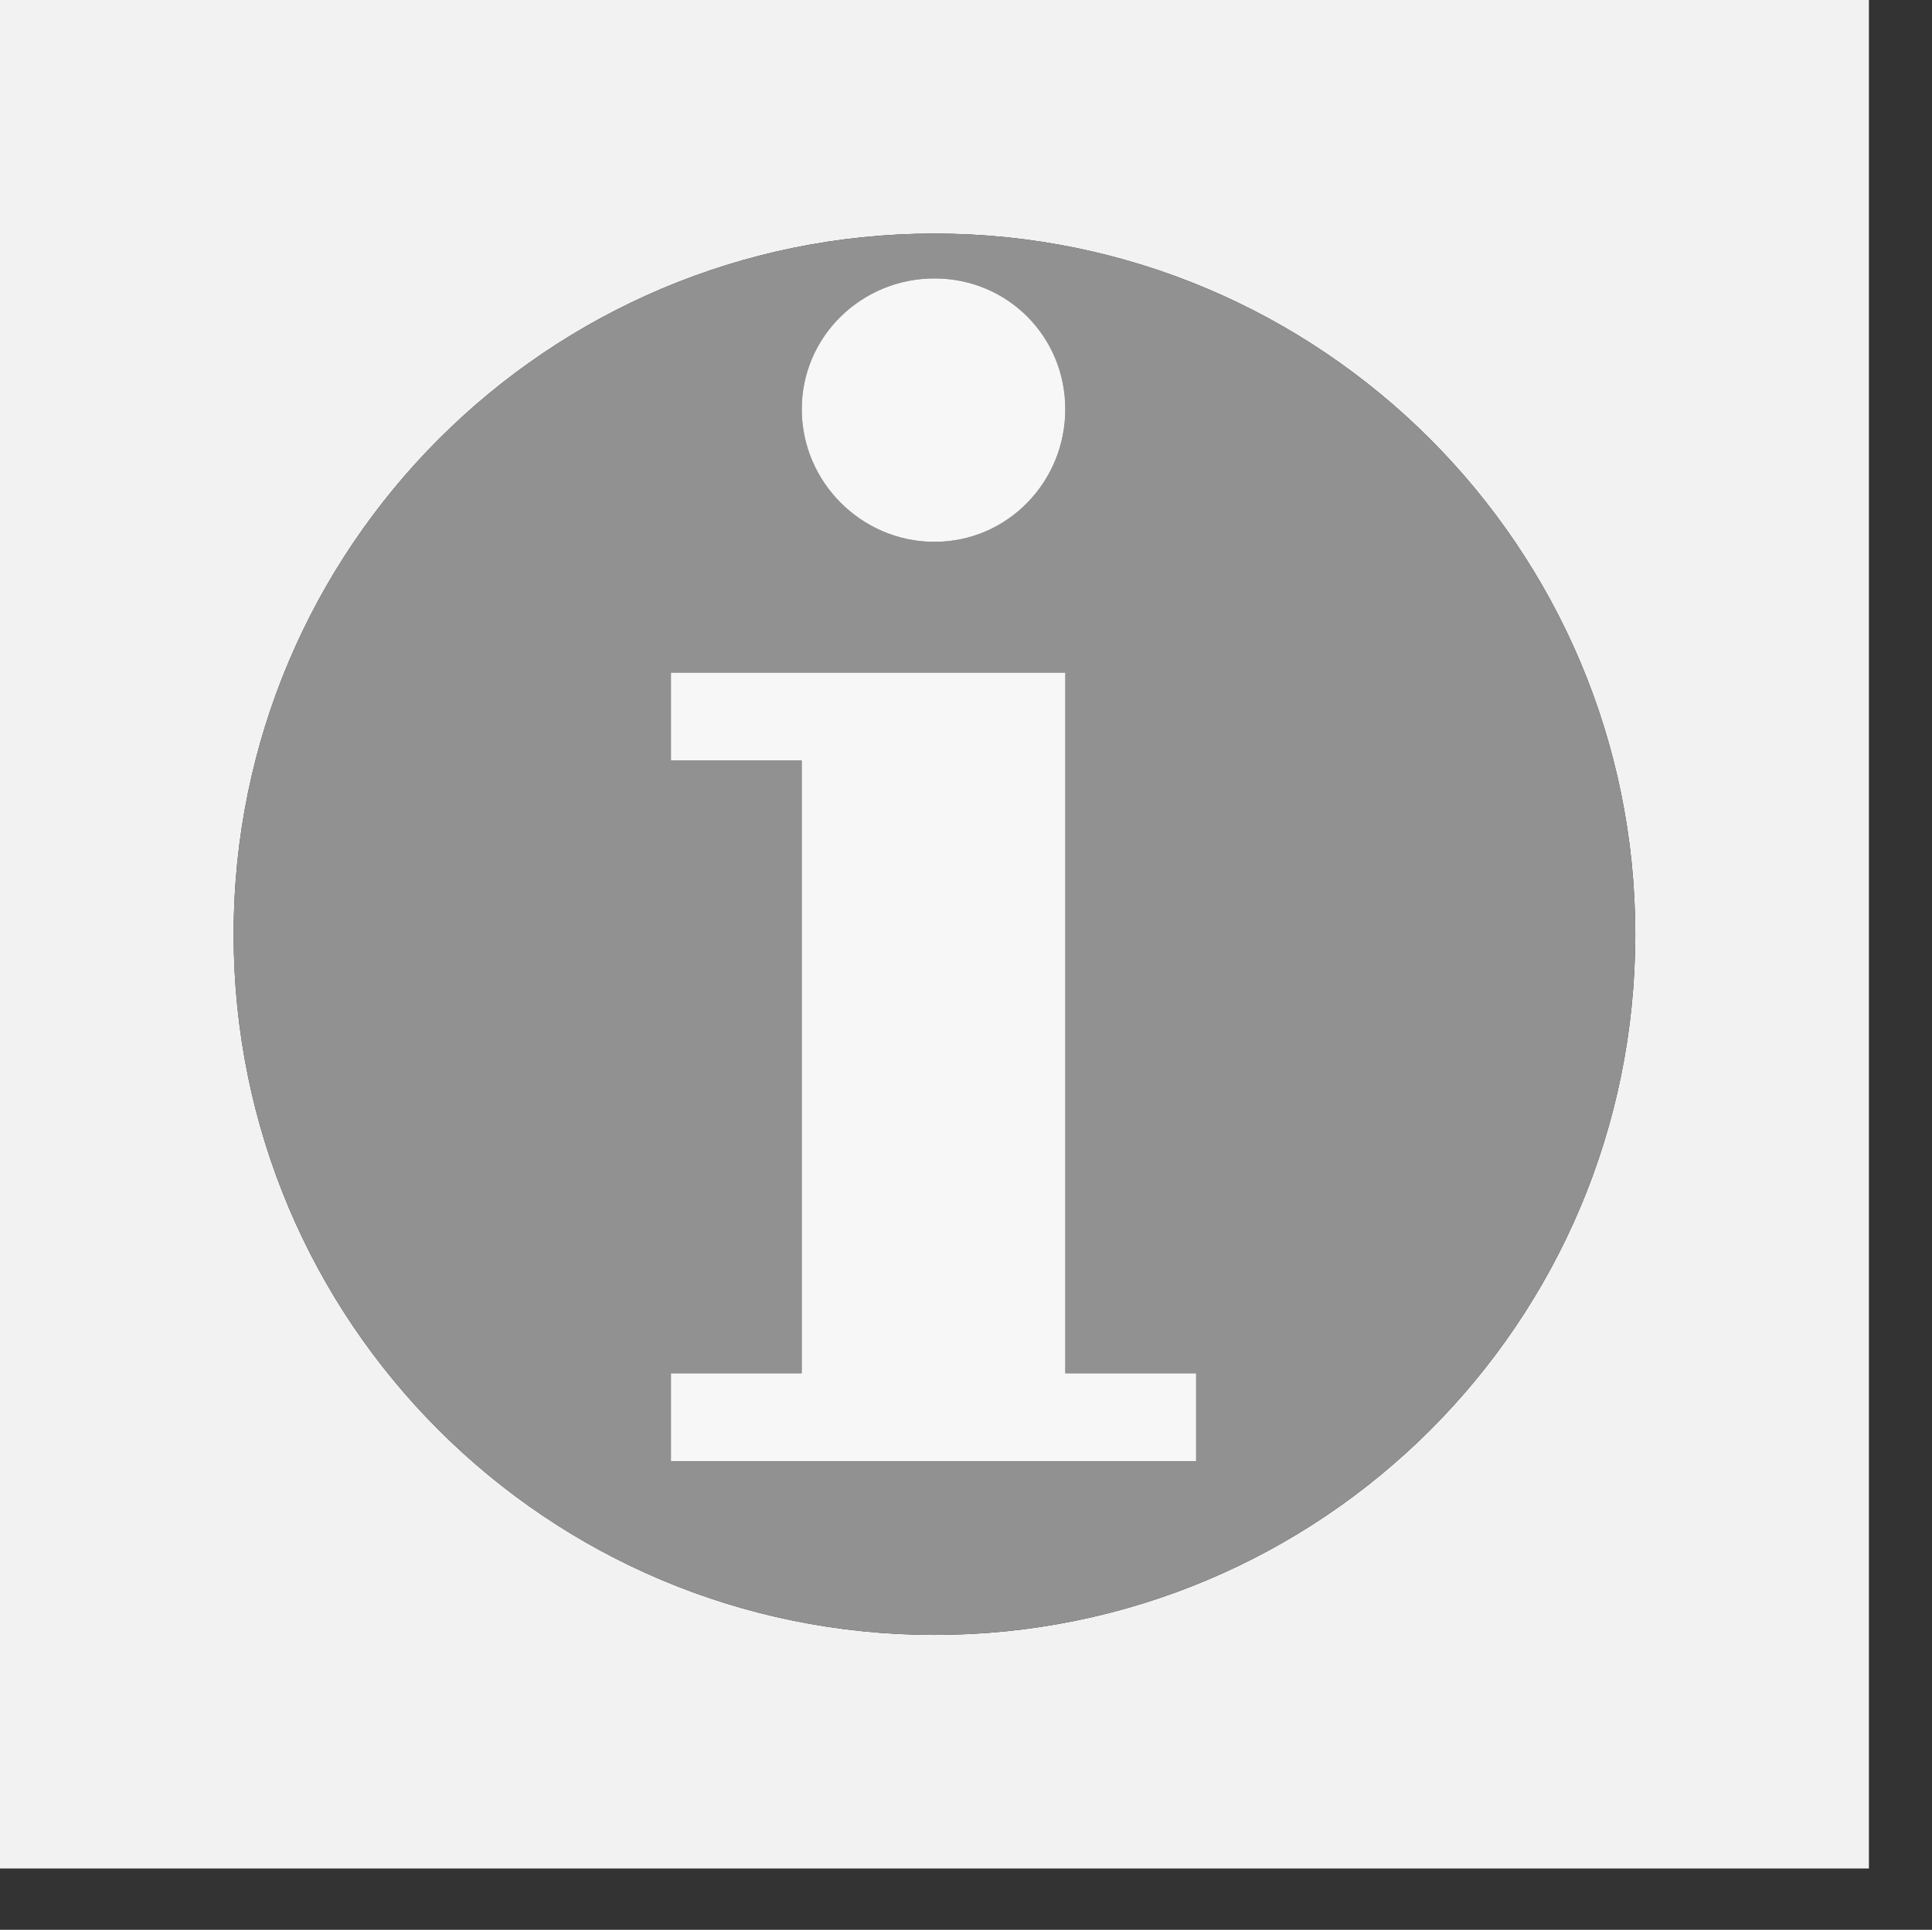 <?xml version="1.0" encoding="UTF-8" standalone="no"?>
<svg
   xmlns:dc="http://purl.org/dc/elements/1.1/"
   xmlns:cc="http://creativecommons.org/ns#"
   xmlns:rdf="http://www.w3.org/1999/02/22-rdf-syntax-ns#"
   xmlns:svg="http://www.w3.org/2000/svg"
   xmlns="http://www.w3.org/2000/svg"
   id="svg11"
   height="10.93mm"
   width="10.94mm"
   version="1.0">
  <rect width="100%" height="100%" fill="#333333" stroke="none"/>
  <defs
     id="defs3">
    <pattern
       y="0"
       x="0"
       height="6"
       width="6"
       patternUnits="userSpaceOnUse"
       id="EMFhbasepattern" />
  </defs>
  <path
     id="path5"
     d="  M 0,0   L 39.998,0   L 39.998,39.998   L 0,39.998   z  M 19.999,5   C 28.279,5 34.998,11.719 34.998,19.999   C 34.998,28.319 28.279,34.998 19.999,34.998   C 11.719,34.998 5,28.319 5,19.999   C 5,11.719 11.719,5 19.999,5   z "
     style="fill:#f2f2f2;fill-rule:evenodd;fill-opacity:1;stroke:none;" />
  <path
     id="path7"
     d="  M 19.999,5   C 28.279,5 34.998,11.719 34.998,19.999   C 34.998,28.319 28.279,34.998 19.999,34.998   C 11.719,34.998 5,28.319 5,19.999   C 5,11.719 11.719,5 19.999,5   z  M 19.999,5.96   C 21.559,5.96 22.799,7.2 22.799,8.76   C 22.799,10.319 21.559,11.599 19.999,11.599   C 18.439,11.599 17.159,10.319 17.159,8.76   C 17.159,7.2 18.439,5.96 19.999,5.96   z  M 14.359,14.399   L 14.359,16.279   L 17.159,16.279   L 17.159,29.398   L 14.359,29.398   L 14.359,31.278   L 25.599,31.278   L 25.599,29.398   L 22.799,29.398   L 22.799,14.399   z "
     style="fill:#919191;fill-rule:evenodd;fill-opacity:1;stroke:none;" />
  <path
     id="path9"
     d="  M 19.999,5.96   C 21.559,5.96 22.799,7.2 22.799,8.76   C 22.799,10.319 21.559,11.599 19.999,11.599   C 18.439,11.599 17.159,10.319 17.159,8.76   C 17.159,7.2 18.439,5.96 19.999,5.96   z  M 14.359,14.399   L 22.799,14.399   L 22.799,29.398   L 25.599,29.398   L 25.599,31.278   L 14.359,31.278   L 14.359,29.398   L 17.159,29.398   L 17.159,16.279   L 14.359,16.279   z "
     style="fill:#f7f7f7;fill-rule:evenodd;fill-opacity:1;stroke:none;" />
</svg>
